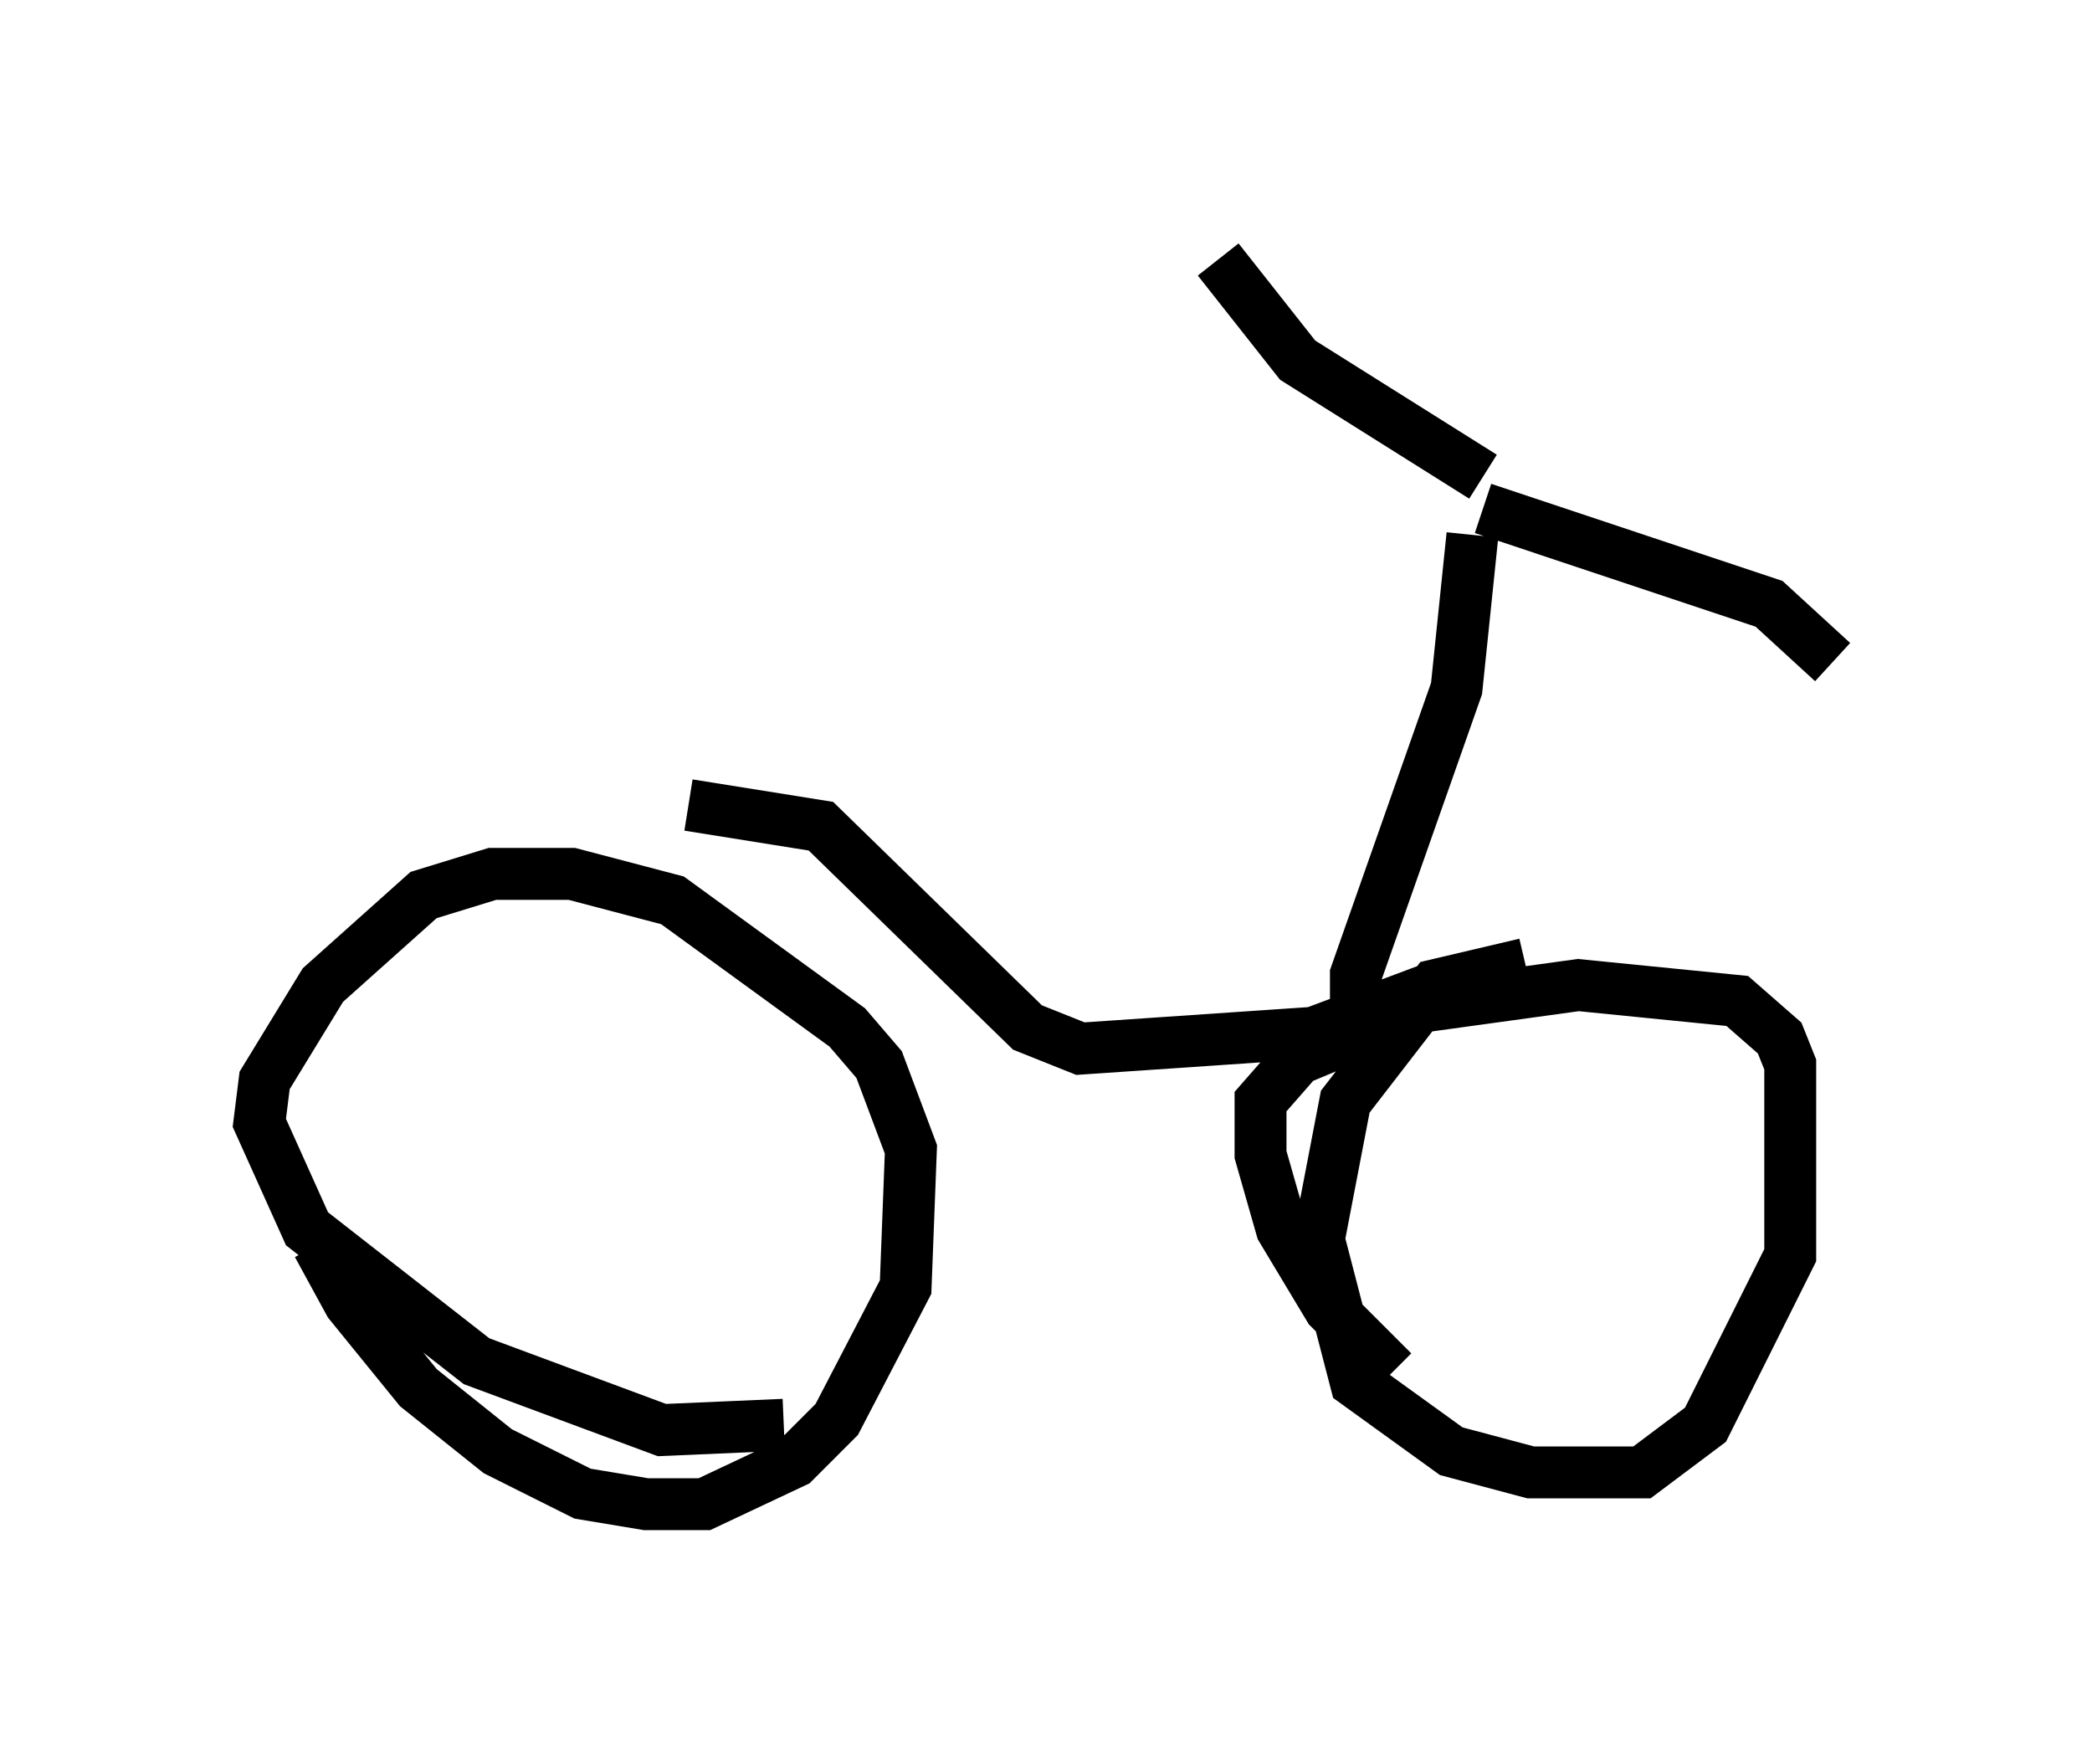 <?xml version="1.0" encoding="utf-8" ?>
<svg baseProfile="full" height="33.99" version="1.1" width="40.319" xmlns="http://www.w3.org/2000/svg" xmlns:ev="http://www.w3.org/2001/xml-events" xmlns:xlink="http://www.w3.org/1999/xlink"><defs /><rect fill="white" height="33.99" width="40.319" x="0" y="0" /><path d="M6.225, 23.171 m-0.102, 0.817 l0.613, 1.123 1.327, 1.633 l1.531, 1.225 1.633, 0.817 l1.225, 0.204 1.123, 0.0 l1.735, -0.817 0.817, -0.817 l1.327, -2.552 0.102, -2.654 l-0.613, -1.633 -0.613, -0.715 l-3.369, -2.45 -1.94, -0.51 l-1.531, 0.0 -1.327, 0.408 l-1.94, 1.735 -1.123, 1.838 l-0.102, 0.817 0.919, 2.042 l3.267, 2.552 3.573, 1.327 l2.348, -0.102 m14.292, -8.881 l-1.735, 0.408 -1.735, 2.246 l-0.51, 2.654 0.715, 2.756 l1.838, 1.327 1.531, 0.408 l2.144, 0.0 1.225, -0.919 l1.633, -3.267 0.0, -3.675 l-0.204, -0.51 -0.817, -0.715 l-3.063, -0.306 -2.96, 0.408 l-2.45, 1.021 -0.715, 0.817 l0.0, 1.021 0.408, 1.429 l0.919, 1.531 1.225, 1.225 m0.919, -7.452 l-2.45, 0.919 -4.492, 0.306 l-1.021, -0.408 -3.981, -3.879 l-2.552, -0.408 m12.863, 4.39 l0.0, -1.123 1.94, -5.513 l0.306, -2.96 m0.204, -0.51 l5.513, 1.838 1.225, 1.123 m-6.738, -3.573 l-3.573, -2.246 -1.531, -1.94 " fill="none" stroke="black" stroke-width="1" /></svg>